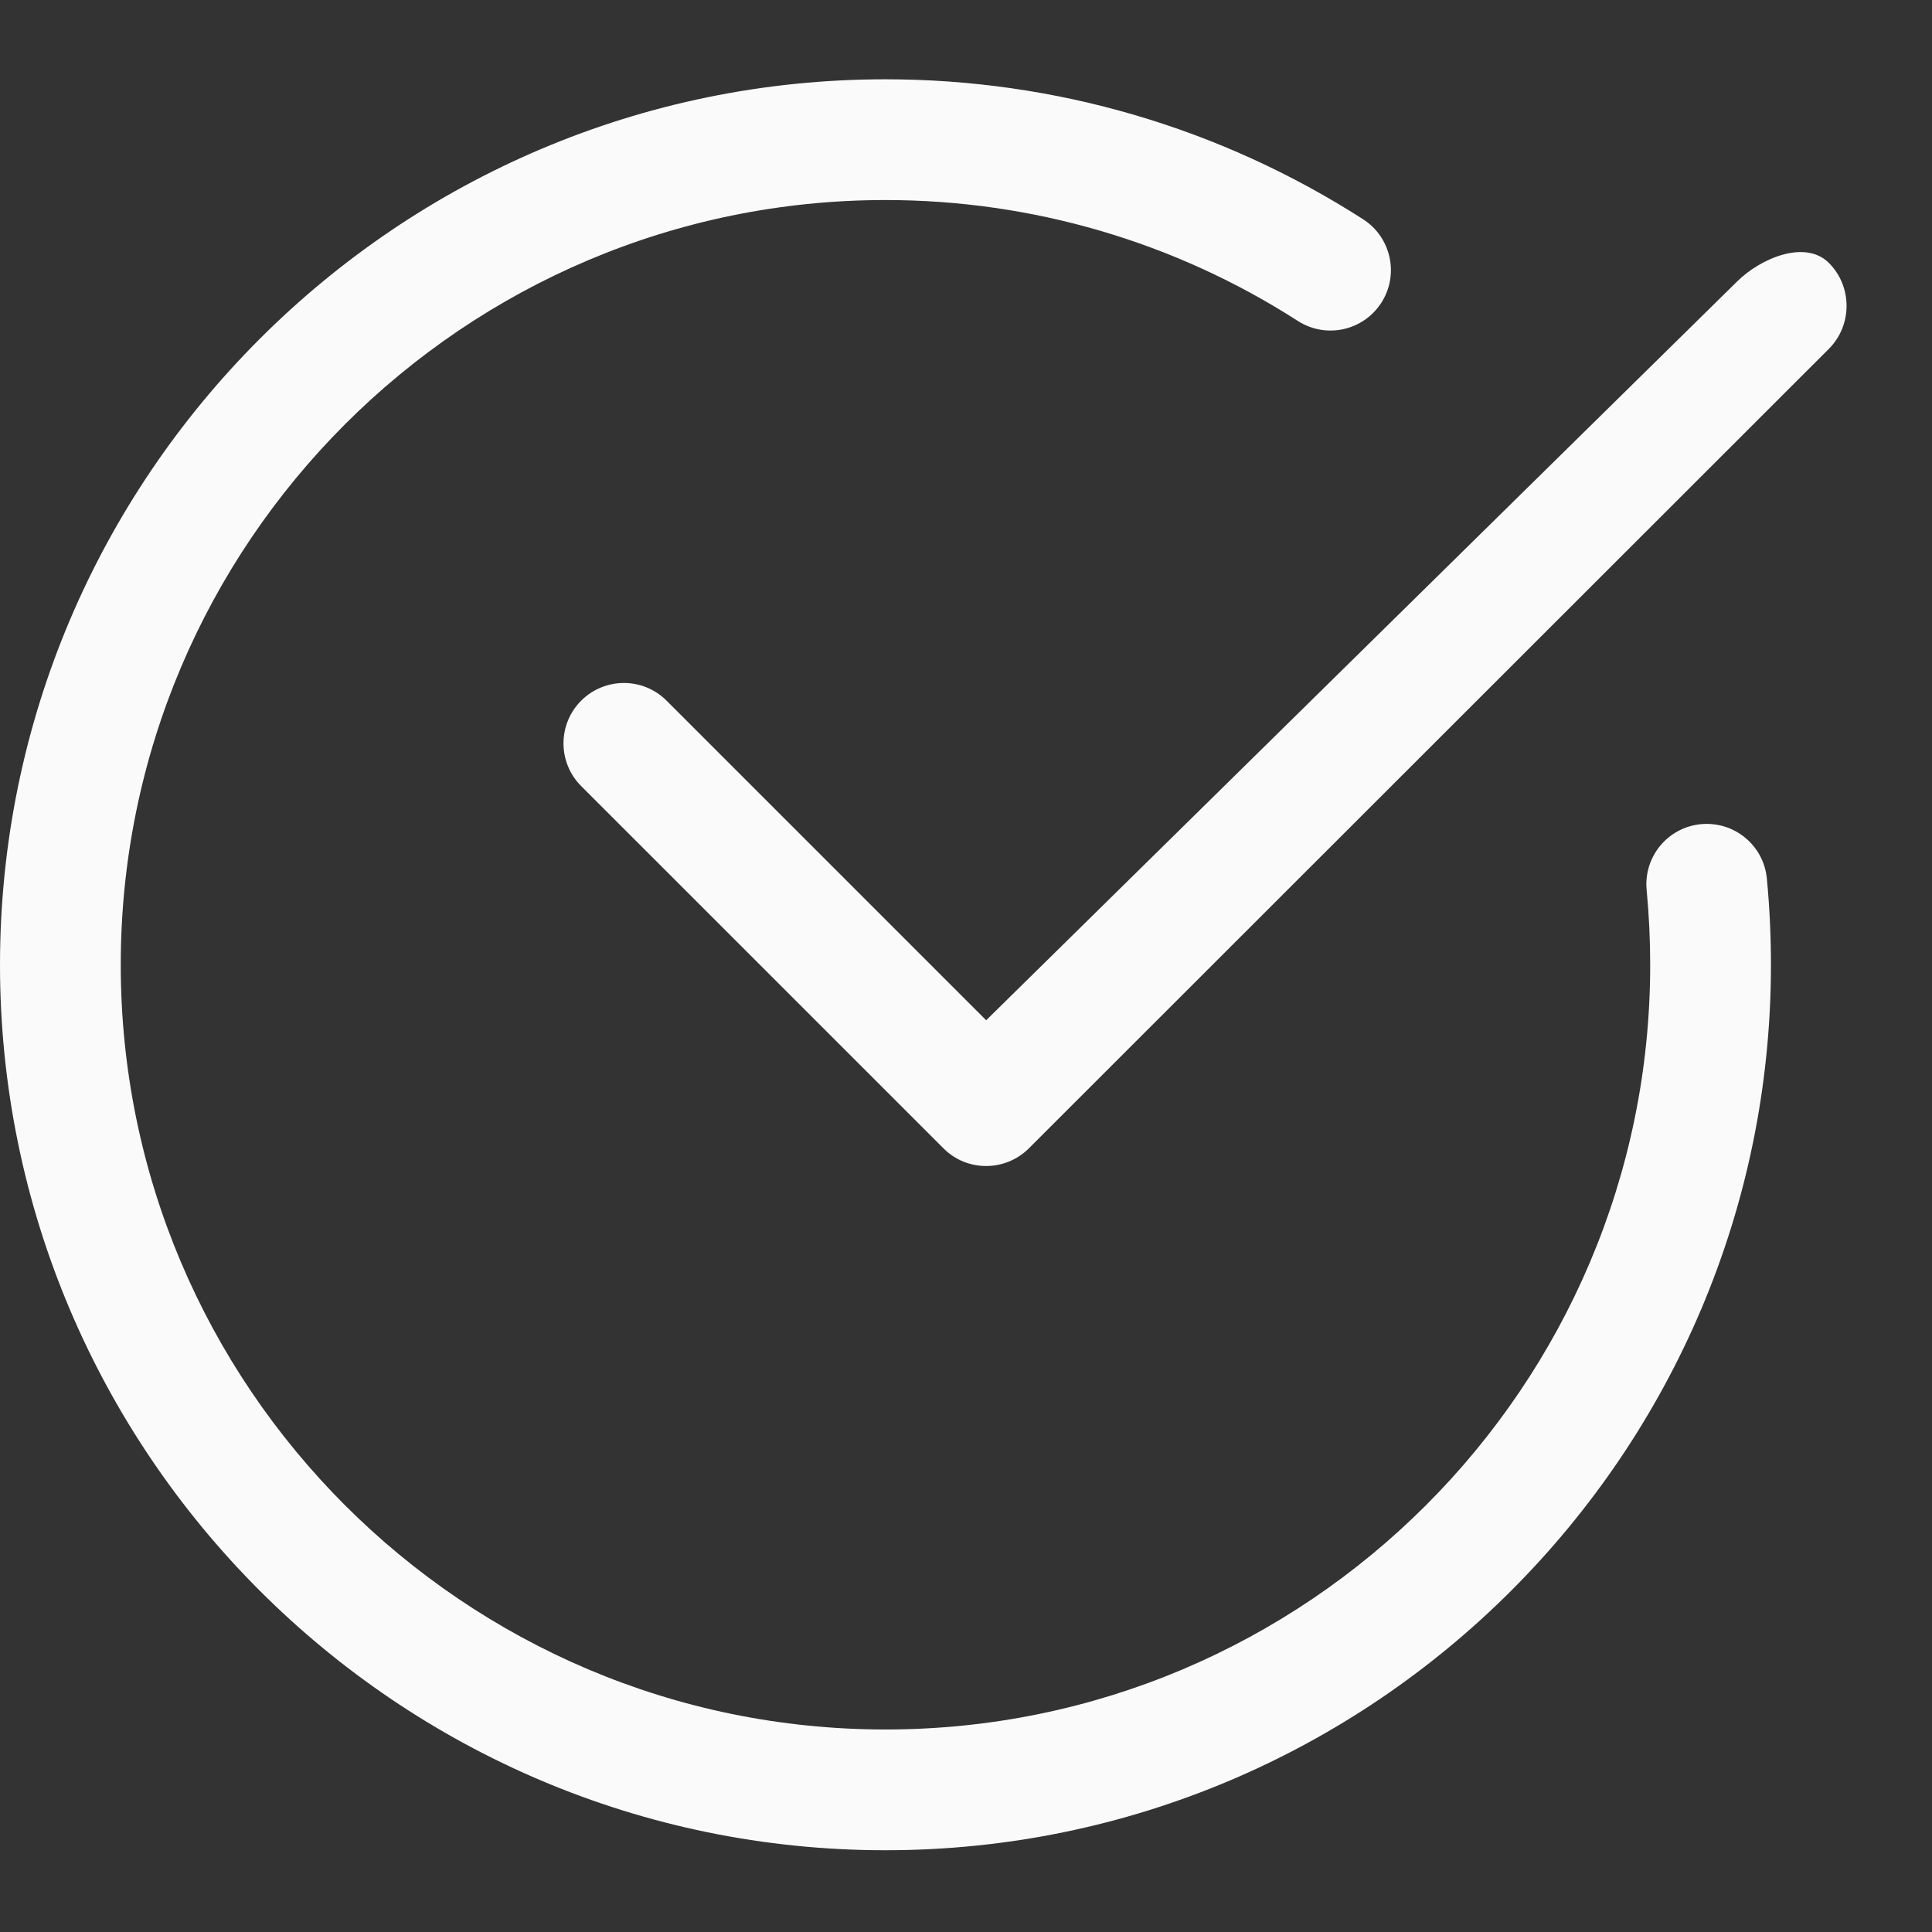 <svg width="72" height="72" viewBox="0 0 72 72" fill="none" xmlns="http://www.w3.org/2000/svg">
<rect x="0" y="0" width="72" height="72" fill="#333333" stroke="none"/>
<g clip-path="url(#clip0)">
<path d="M32.999 68.953C14.805 68.953 0 54.149 0 35.955C0 17.76 14.805 2.955 32.999 2.955C39.326 2.955 45.481 4.758 50.8 8.172C51.844 8.844 52.151 10.236 51.478 11.283C50.804 12.33 49.414 12.633 48.367 11.961C43.778 9.012 38.462 7.455 32.999 7.455C17.285 7.455 4.5 20.241 4.5 35.955C4.5 51.668 17.285 64.453 32.999 64.453C48.712 64.453 61.498 51.668 61.498 35.955C61.498 35.015 61.453 34.085 61.366 33.171C61.246 31.931 62.152 30.833 63.388 30.714C64.63 30.599 65.725 31.5 65.845 32.736C65.947 33.795 65.998 34.868 65.998 35.955C65.998 54.149 51.194 68.953 32.999 68.953Z" fill="#FAFAFA"/>
<path d="M36.748 43.454C36.173 43.454 35.596 43.235 35.159 42.794L21.659 29.295C20.78 28.416 20.78 26.991 21.659 26.112C22.538 25.233 23.963 25.233 24.842 26.112L36.752 38.022L64.727 10.5C65.607 9.621 67.278 8.919 68.157 9.798C69.036 10.677 69.036 12.121 68.157 13L38.341 42.797C37.9 43.235 37.325 43.454 36.748 43.454Z" fill="#FAFAFA"/>
</g>
<defs>
<clipPath id="clip0">
<rect width="72" height="72" fill="white"/>
</clipPath>
</defs>
</svg>
